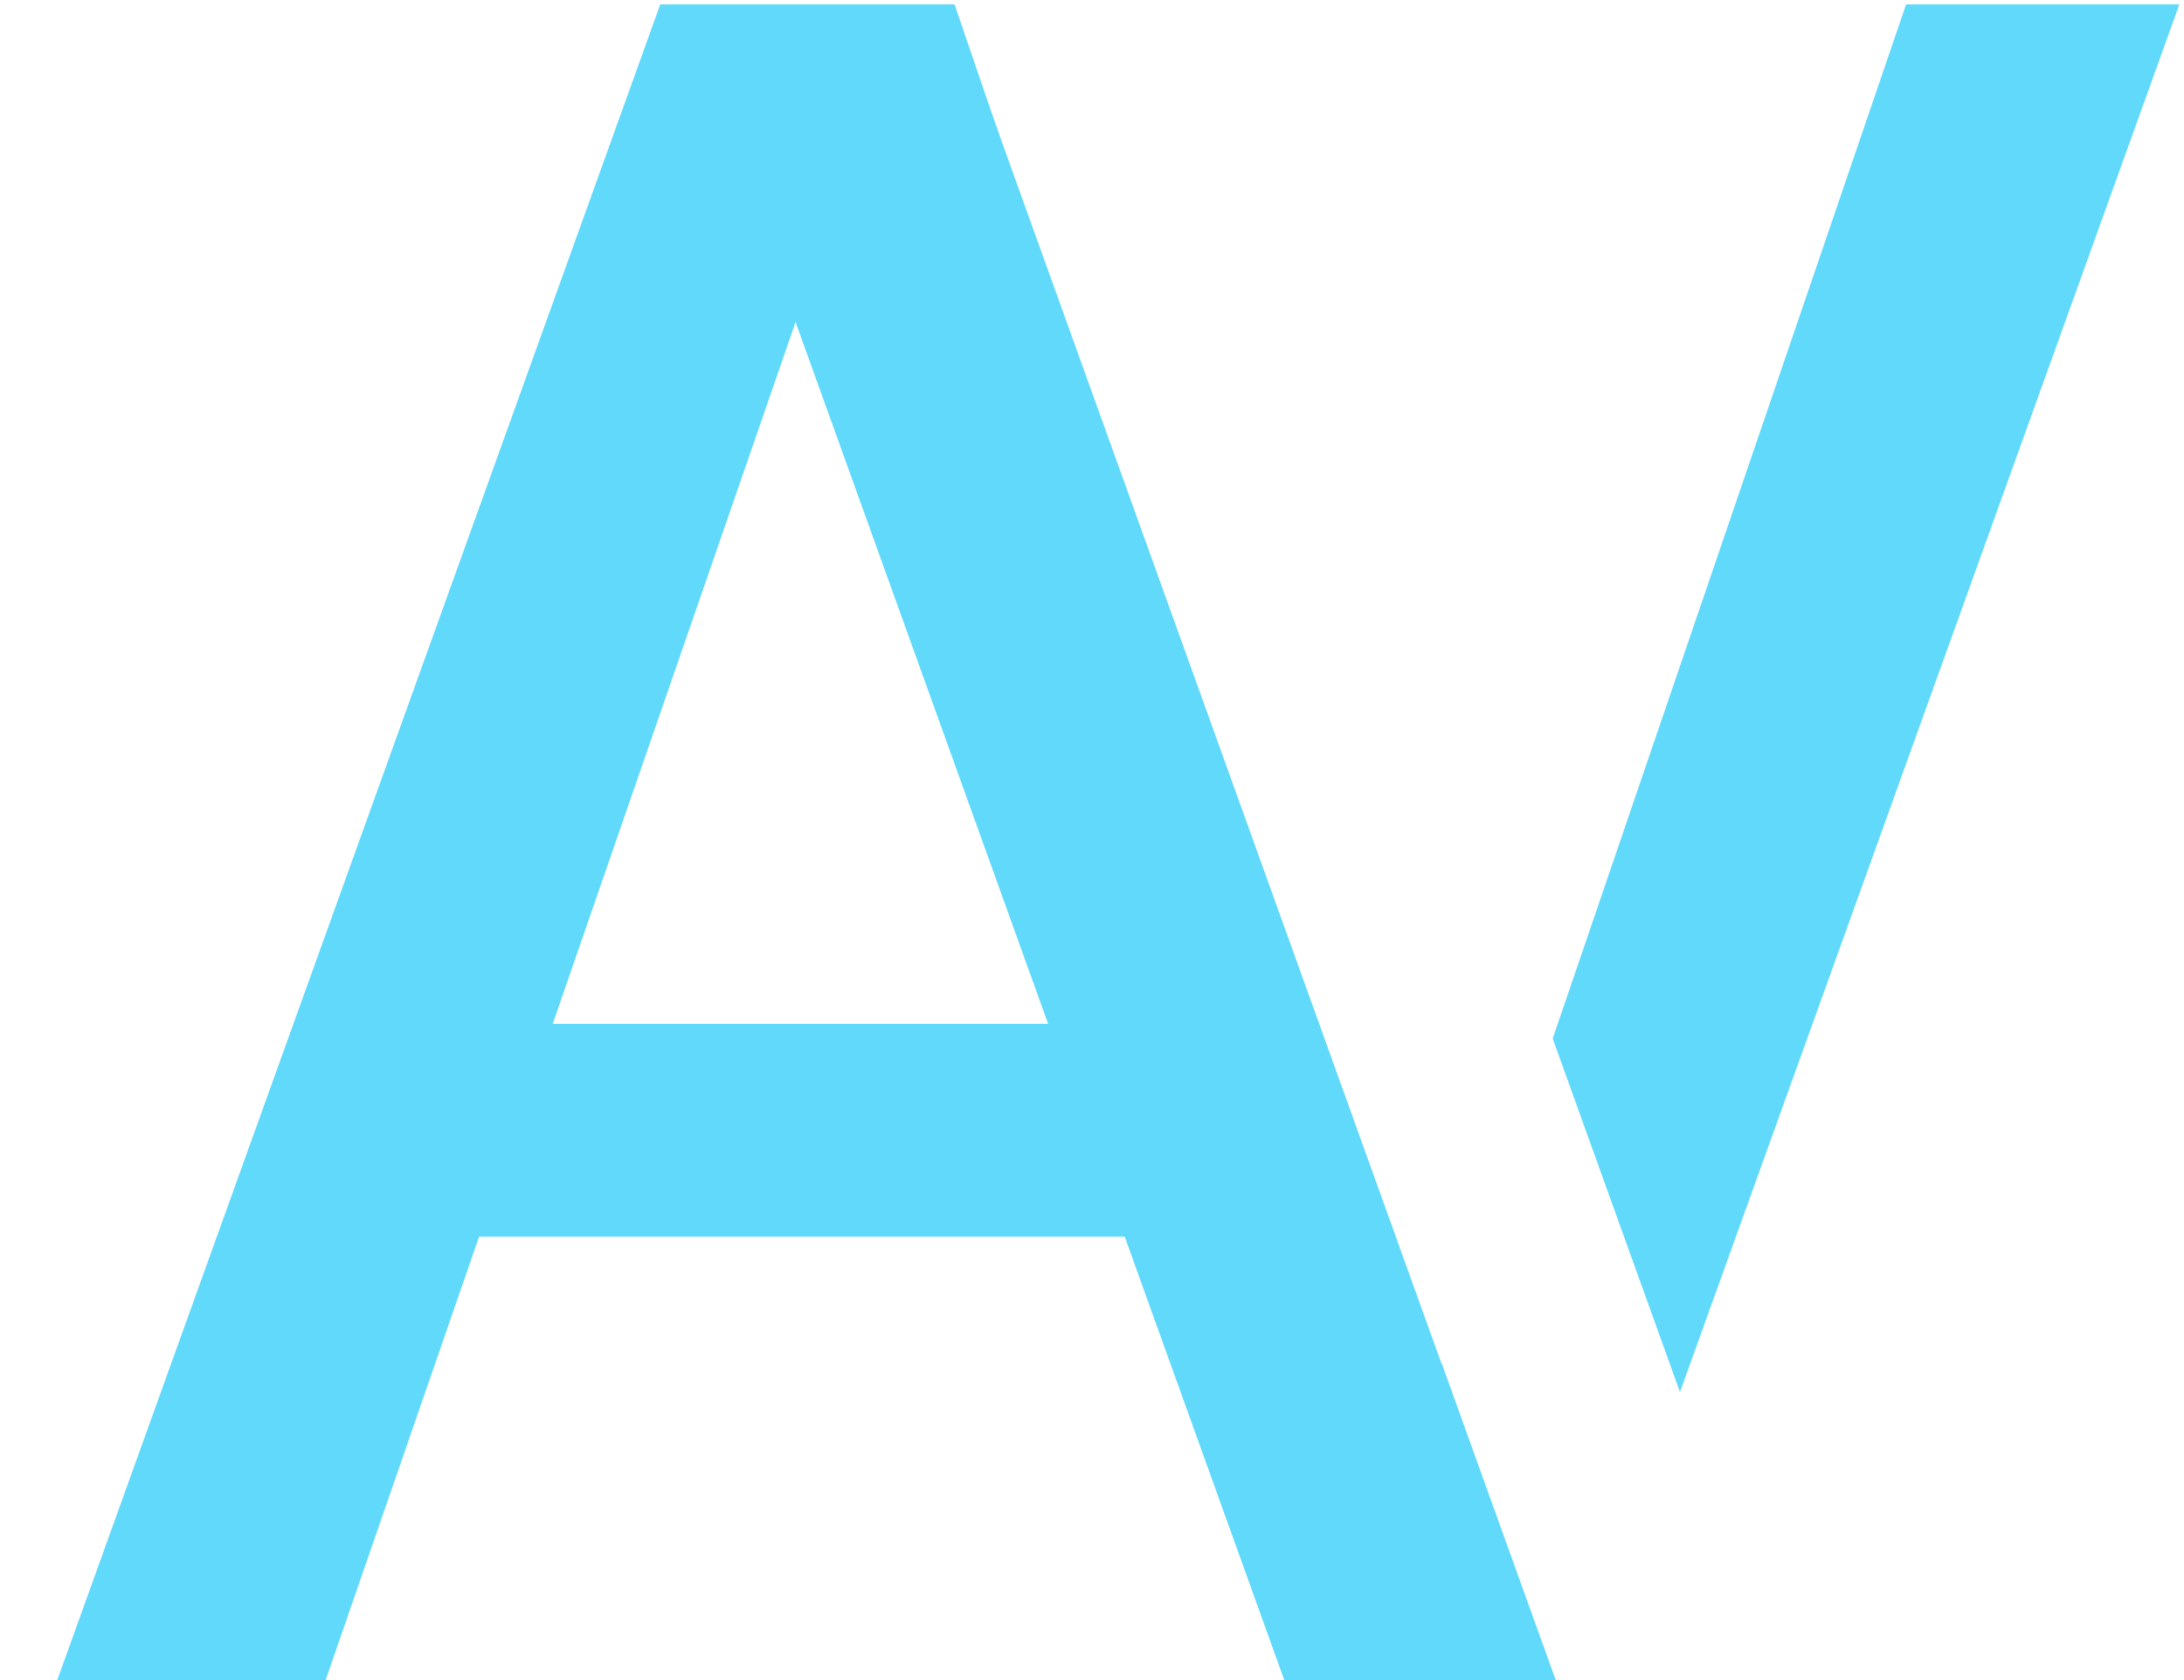 <svg width="91" height="70" viewBox="0 0 91 70" fill="none" xmlns="http://www.w3.org/2000/svg">
<path d="M13.568 70H2.386L27.511 0.182H39.682L64.807 70H53.625L33.886 12.864H33.341L13.568 70ZM15.443 42.659H51.716V51.523H15.443V42.659Z" fill="#60D9FB"/>
<path fill-rule="evenodd" clip-rule="evenodd" d="M59.205 57.045L39.773 0.182H28.386L53.511 70H64.82L60.07 56.807L59.989 57.045H59.205ZM64.696 43.271L69.999 58.002L90.807 0.182H79.421L64.696 43.271Z" fill="#60D9FB"/>
</svg>
